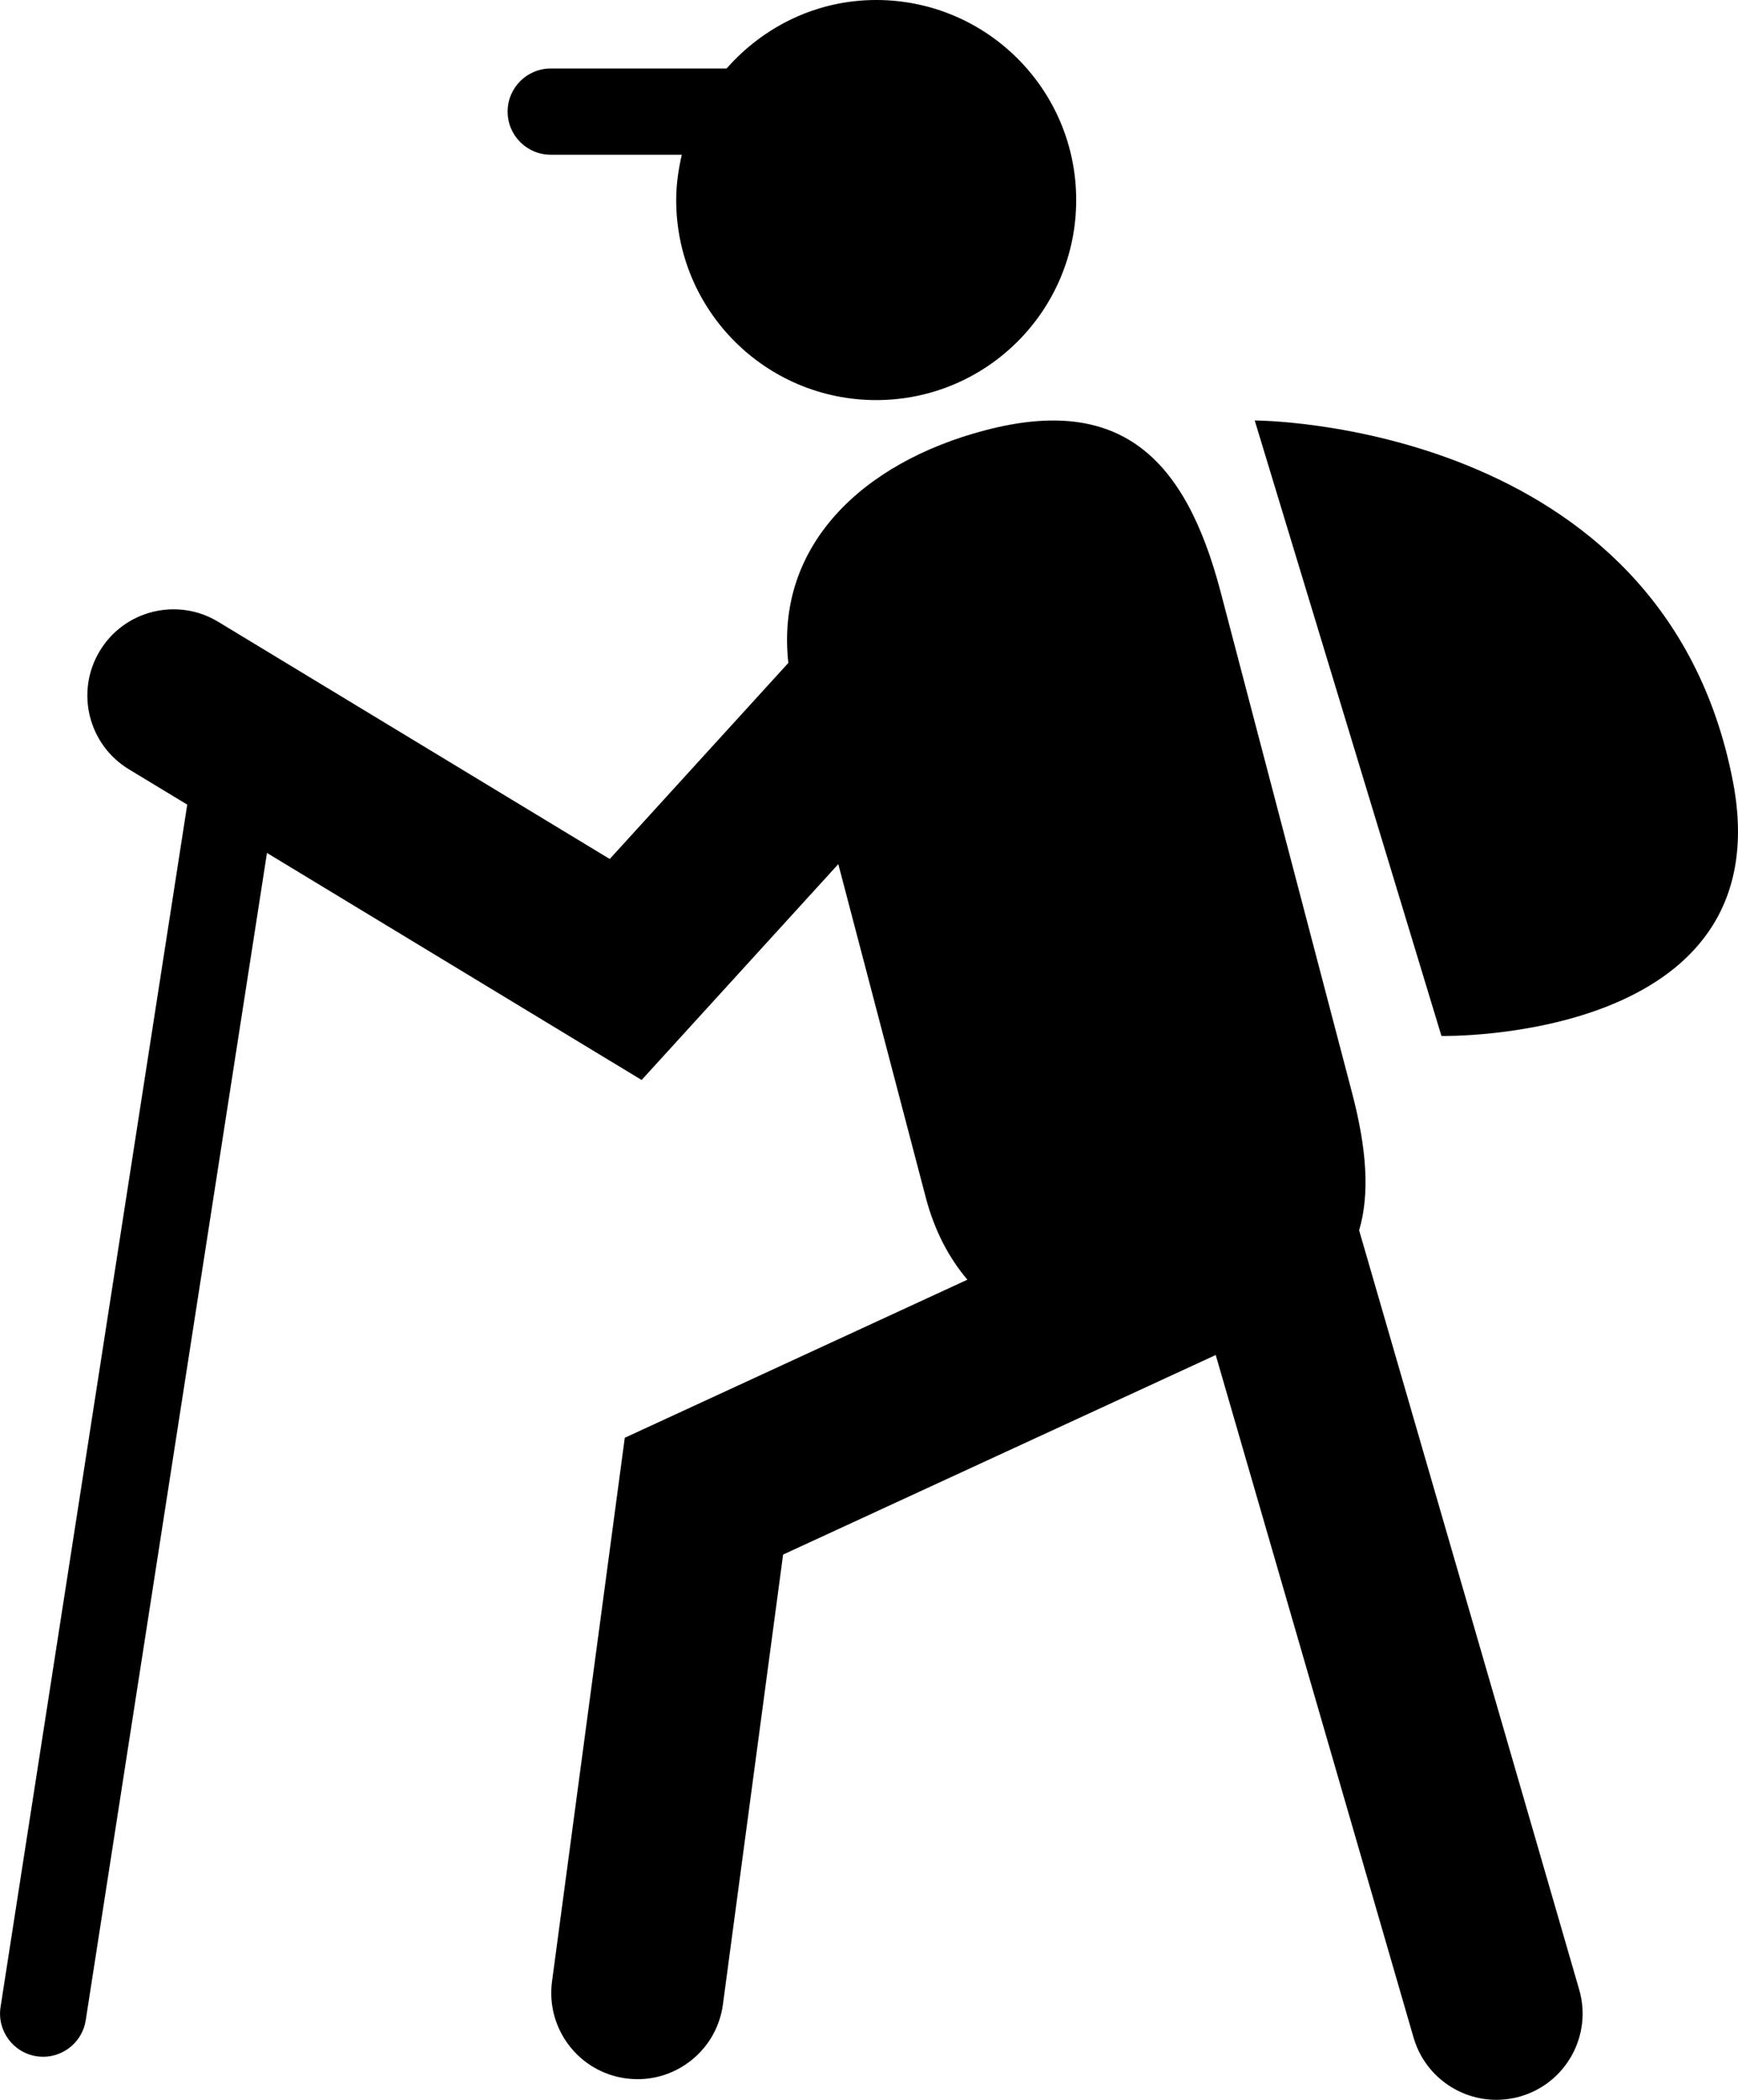 <?xml version="1.0" encoding="utf-8"?>
<!-- Generator: Adobe Illustrator 14.0.0, SVG Export Plug-In . SVG Version: 6.00 Build 43363)  -->
<!DOCTYPE svg PUBLIC "-//W3C//DTD SVG 1.1//EN" "http://www.w3.org/Graphics/SVG/1.1/DTD/svg11.dtd">
<svg version="1.1" id="レイヤー_1" xmlns="http://www.w3.org/2000/svg" xmlns:xlink="http://www.w3.org/1999/xlink" x="0px"
	 y="0px" width="40.322px" height="48.706px" viewBox="0 0 40.322 48.706" enable-background="new 0 0 40.322 48.706"
	 xml:space="preserve">
<g>
	<path d="M31.532,28.537c0.25-0.844,0.177-1.893-0.165-3.193l-3.048-11.614c-0.819-3.125-2.338-4.57-5.463-3.75
		c-2.857,0.75-4.869,2.682-4.566,5.396l-4.144,4.548l-9.083-5.501c-0.946-0.573-2.176-0.271-2.747,0.674
		c-0.572,0.945-0.27,2.174,0.675,2.747l1.353,0.819l-4.331,27.89c-0.085,0.545,0.289,1.057,0.835,1.141
		c0.052,0.008,0.104,0.012,0.154,0.012c0.484,0,0.91-0.353,0.987-0.846l4.205-27.076l8.692,5.266l4.563-5.007l2.028,7.728
		c0.202,0.771,0.536,1.403,0.967,1.911l-7.949,3.667L12.807,45.96c-0.146,1.095,0.622,2.102,1.717,2.248
		c0.091,0.012,0.18,0.018,0.269,0.018c0.986,0,1.845-0.73,1.979-1.735l1.396-10.433l10.037-4.629l4.59,15.832
		c0.254,0.875,1.053,1.444,1.92,1.444c0.185,0,0.372-0.026,0.558-0.079c1.062-0.309,1.672-1.418,1.364-2.479L31.532,28.537z"/>
	<path d="M40.204,18.124C38.59,9.753,29.11,9.753,29.11,9.753l4.332,14.276C33.442,24.029,41.374,24.195,40.204,18.124z"/>
	<path d="M12.777,3.589h3.041c-0.078,0.339-0.13,0.688-0.13,1.051c0,2.563,2.077,4.64,4.64,4.64s4.64-2.077,4.64-4.64
		S22.89,0,20.328,0c-1.389,0-2.62,0.622-3.471,1.589h-4.08c-0.553,0-1,0.448-1,1S12.224,3.589,12.777,3.589z"/>
</g>
</svg>
